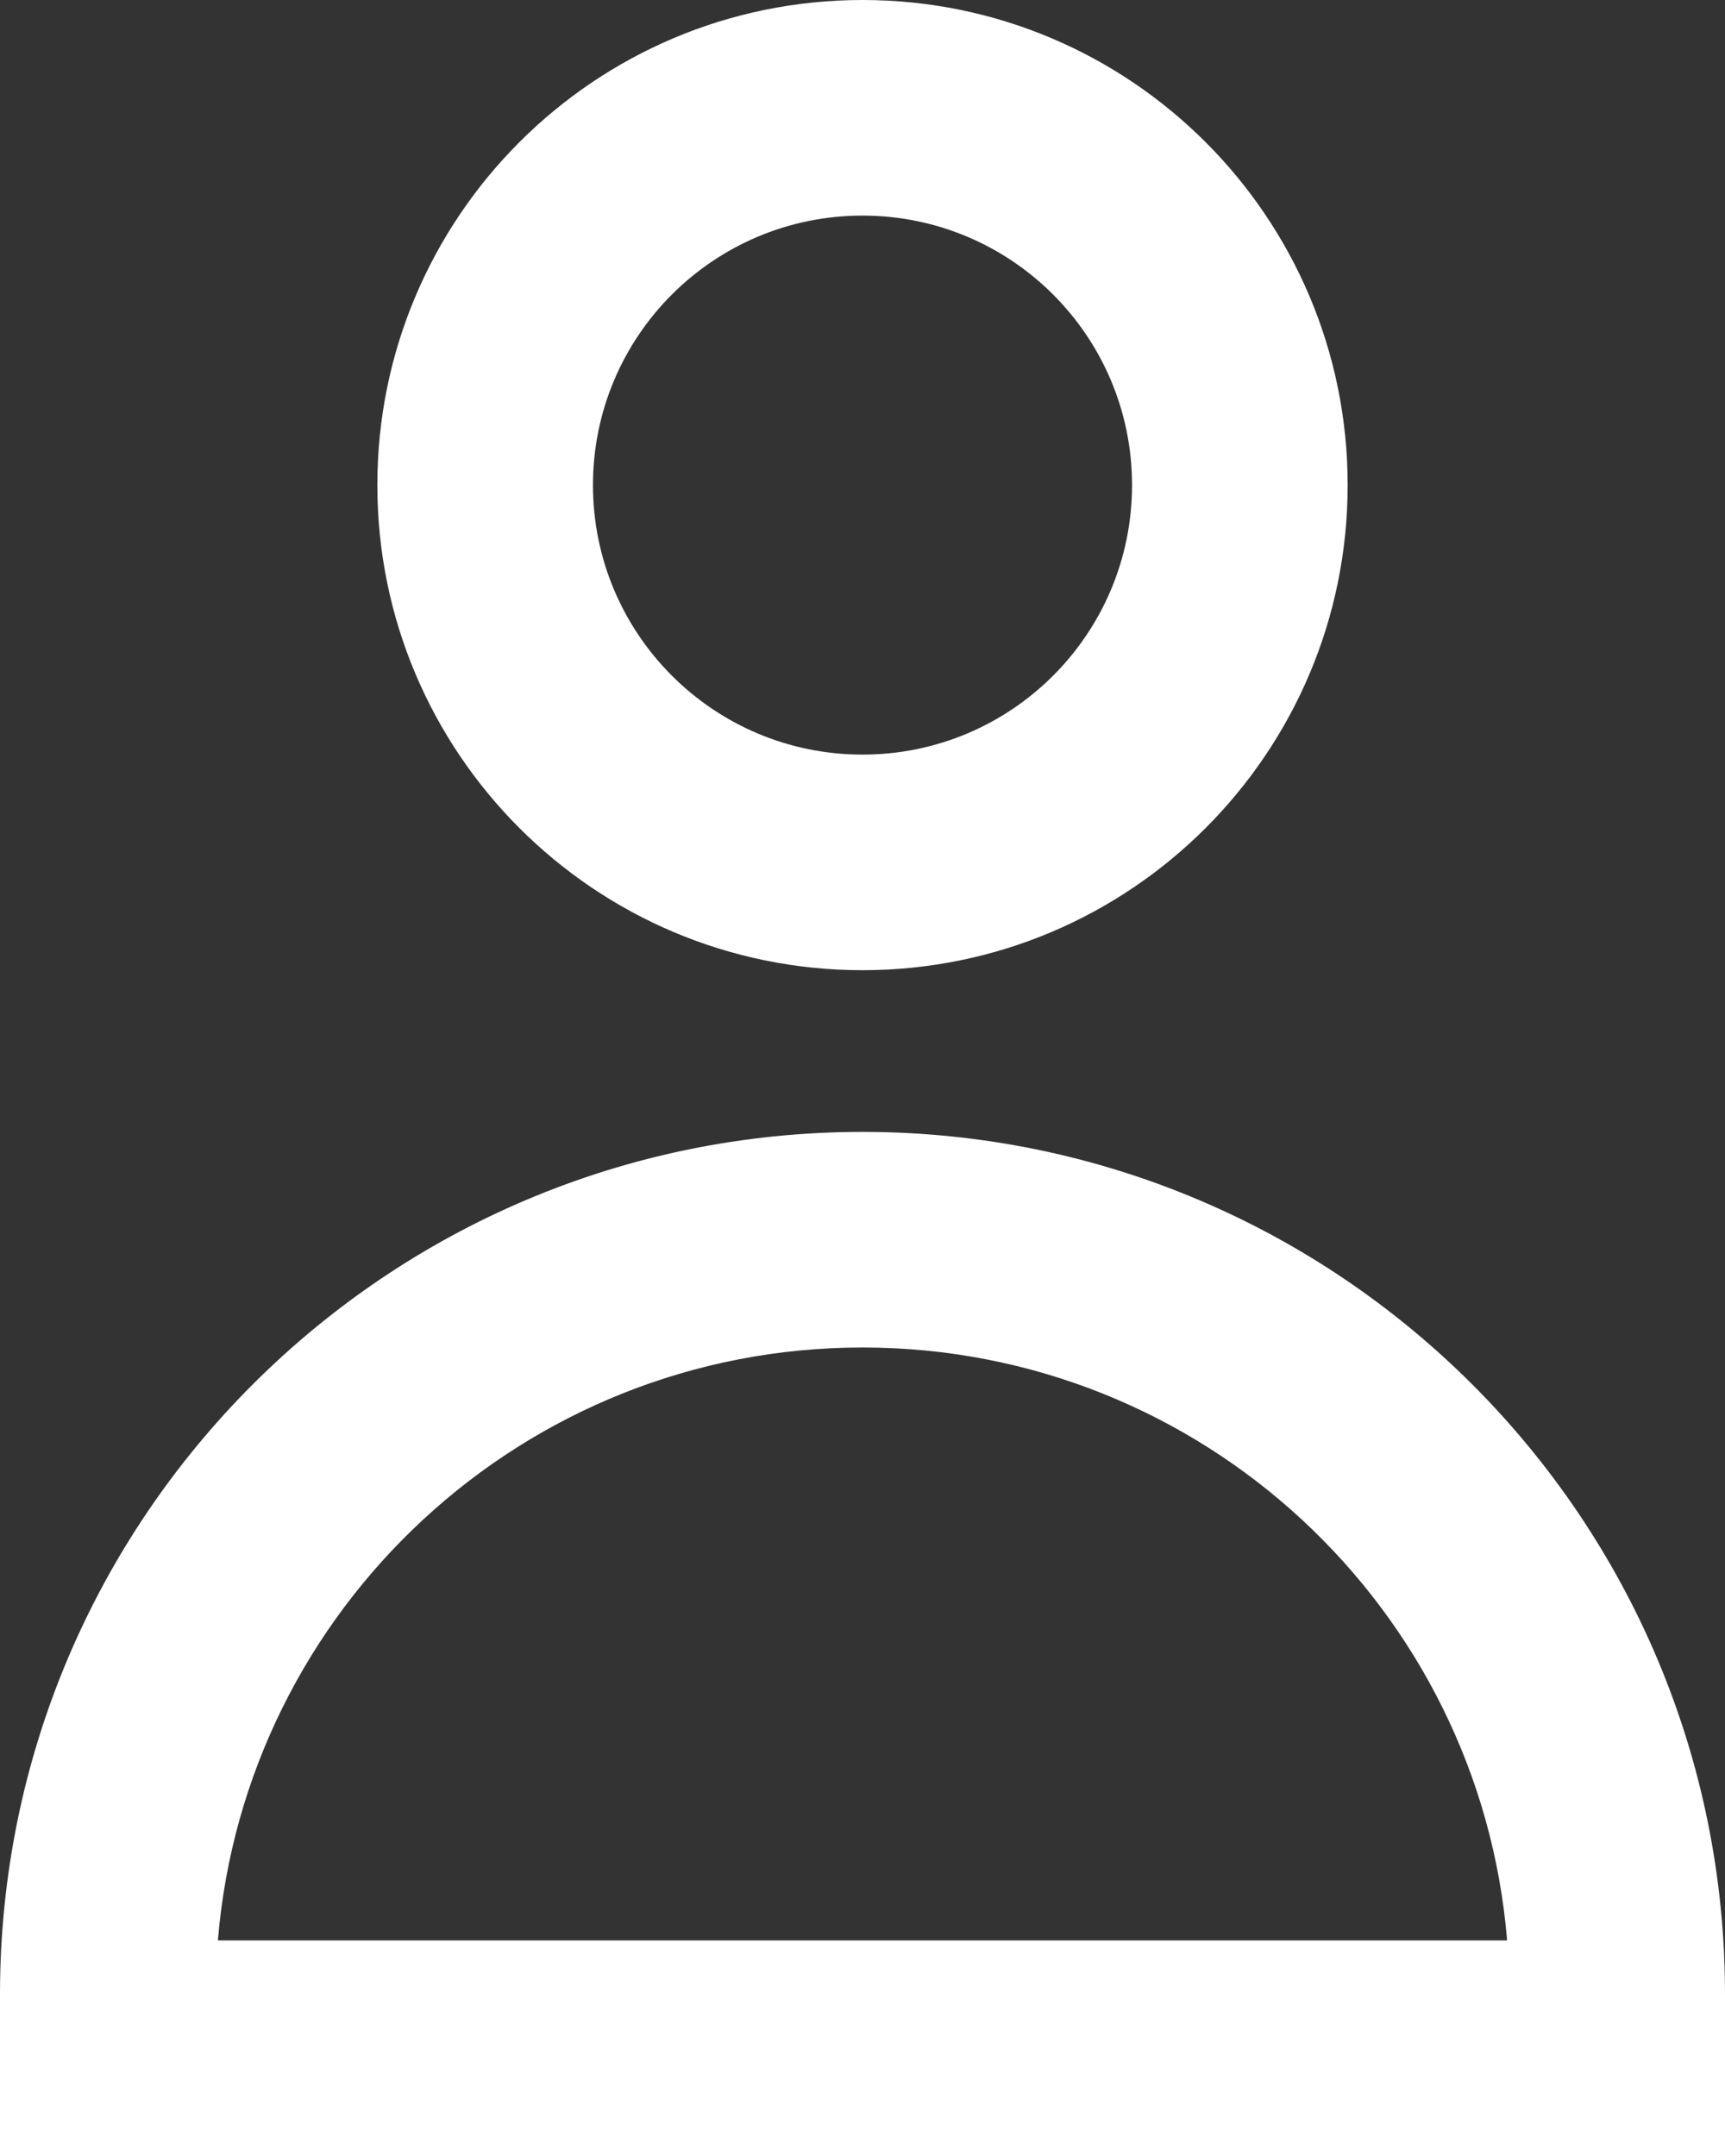 <svg width="16" height="20" viewBox="0 0 16 20" fill="none" xmlns="http://www.w3.org/2000/svg">
<rect x="0" y="0" width="16" height="20" fill="#333333" stroke="none"/>
<path fill-rule="evenodd" clip-rule="evenodd" d="M8 0C5.515 0 3.5 2.015 3.5 4.5C3.5 6.985 5.515 9 8 9C10.485 9 12.5 6.985 12.5 4.5C12.5 2.015 10.485 0 8 0ZM5.5 4.5C5.5 3.119 6.619 2 8 2C9.381 2 10.5 3.119 10.5 4.5C10.5 5.881 9.381 7 8 7C6.619 7 5.5 5.881 5.5 4.5Z" fill="white"/>
<path fill-rule="evenodd" clip-rule="evenodd" d="M8 10.5C3.582 10.5 0 14.082 0 18.5V20H16V18.5C16 14.082 12.418 10.5 8 10.5ZM8 12.5C11.145 12.5 13.725 14.92 13.979 18H2.021C2.275 14.92 4.855 12.5 8 12.5Z" fill="white"/>
</svg>
